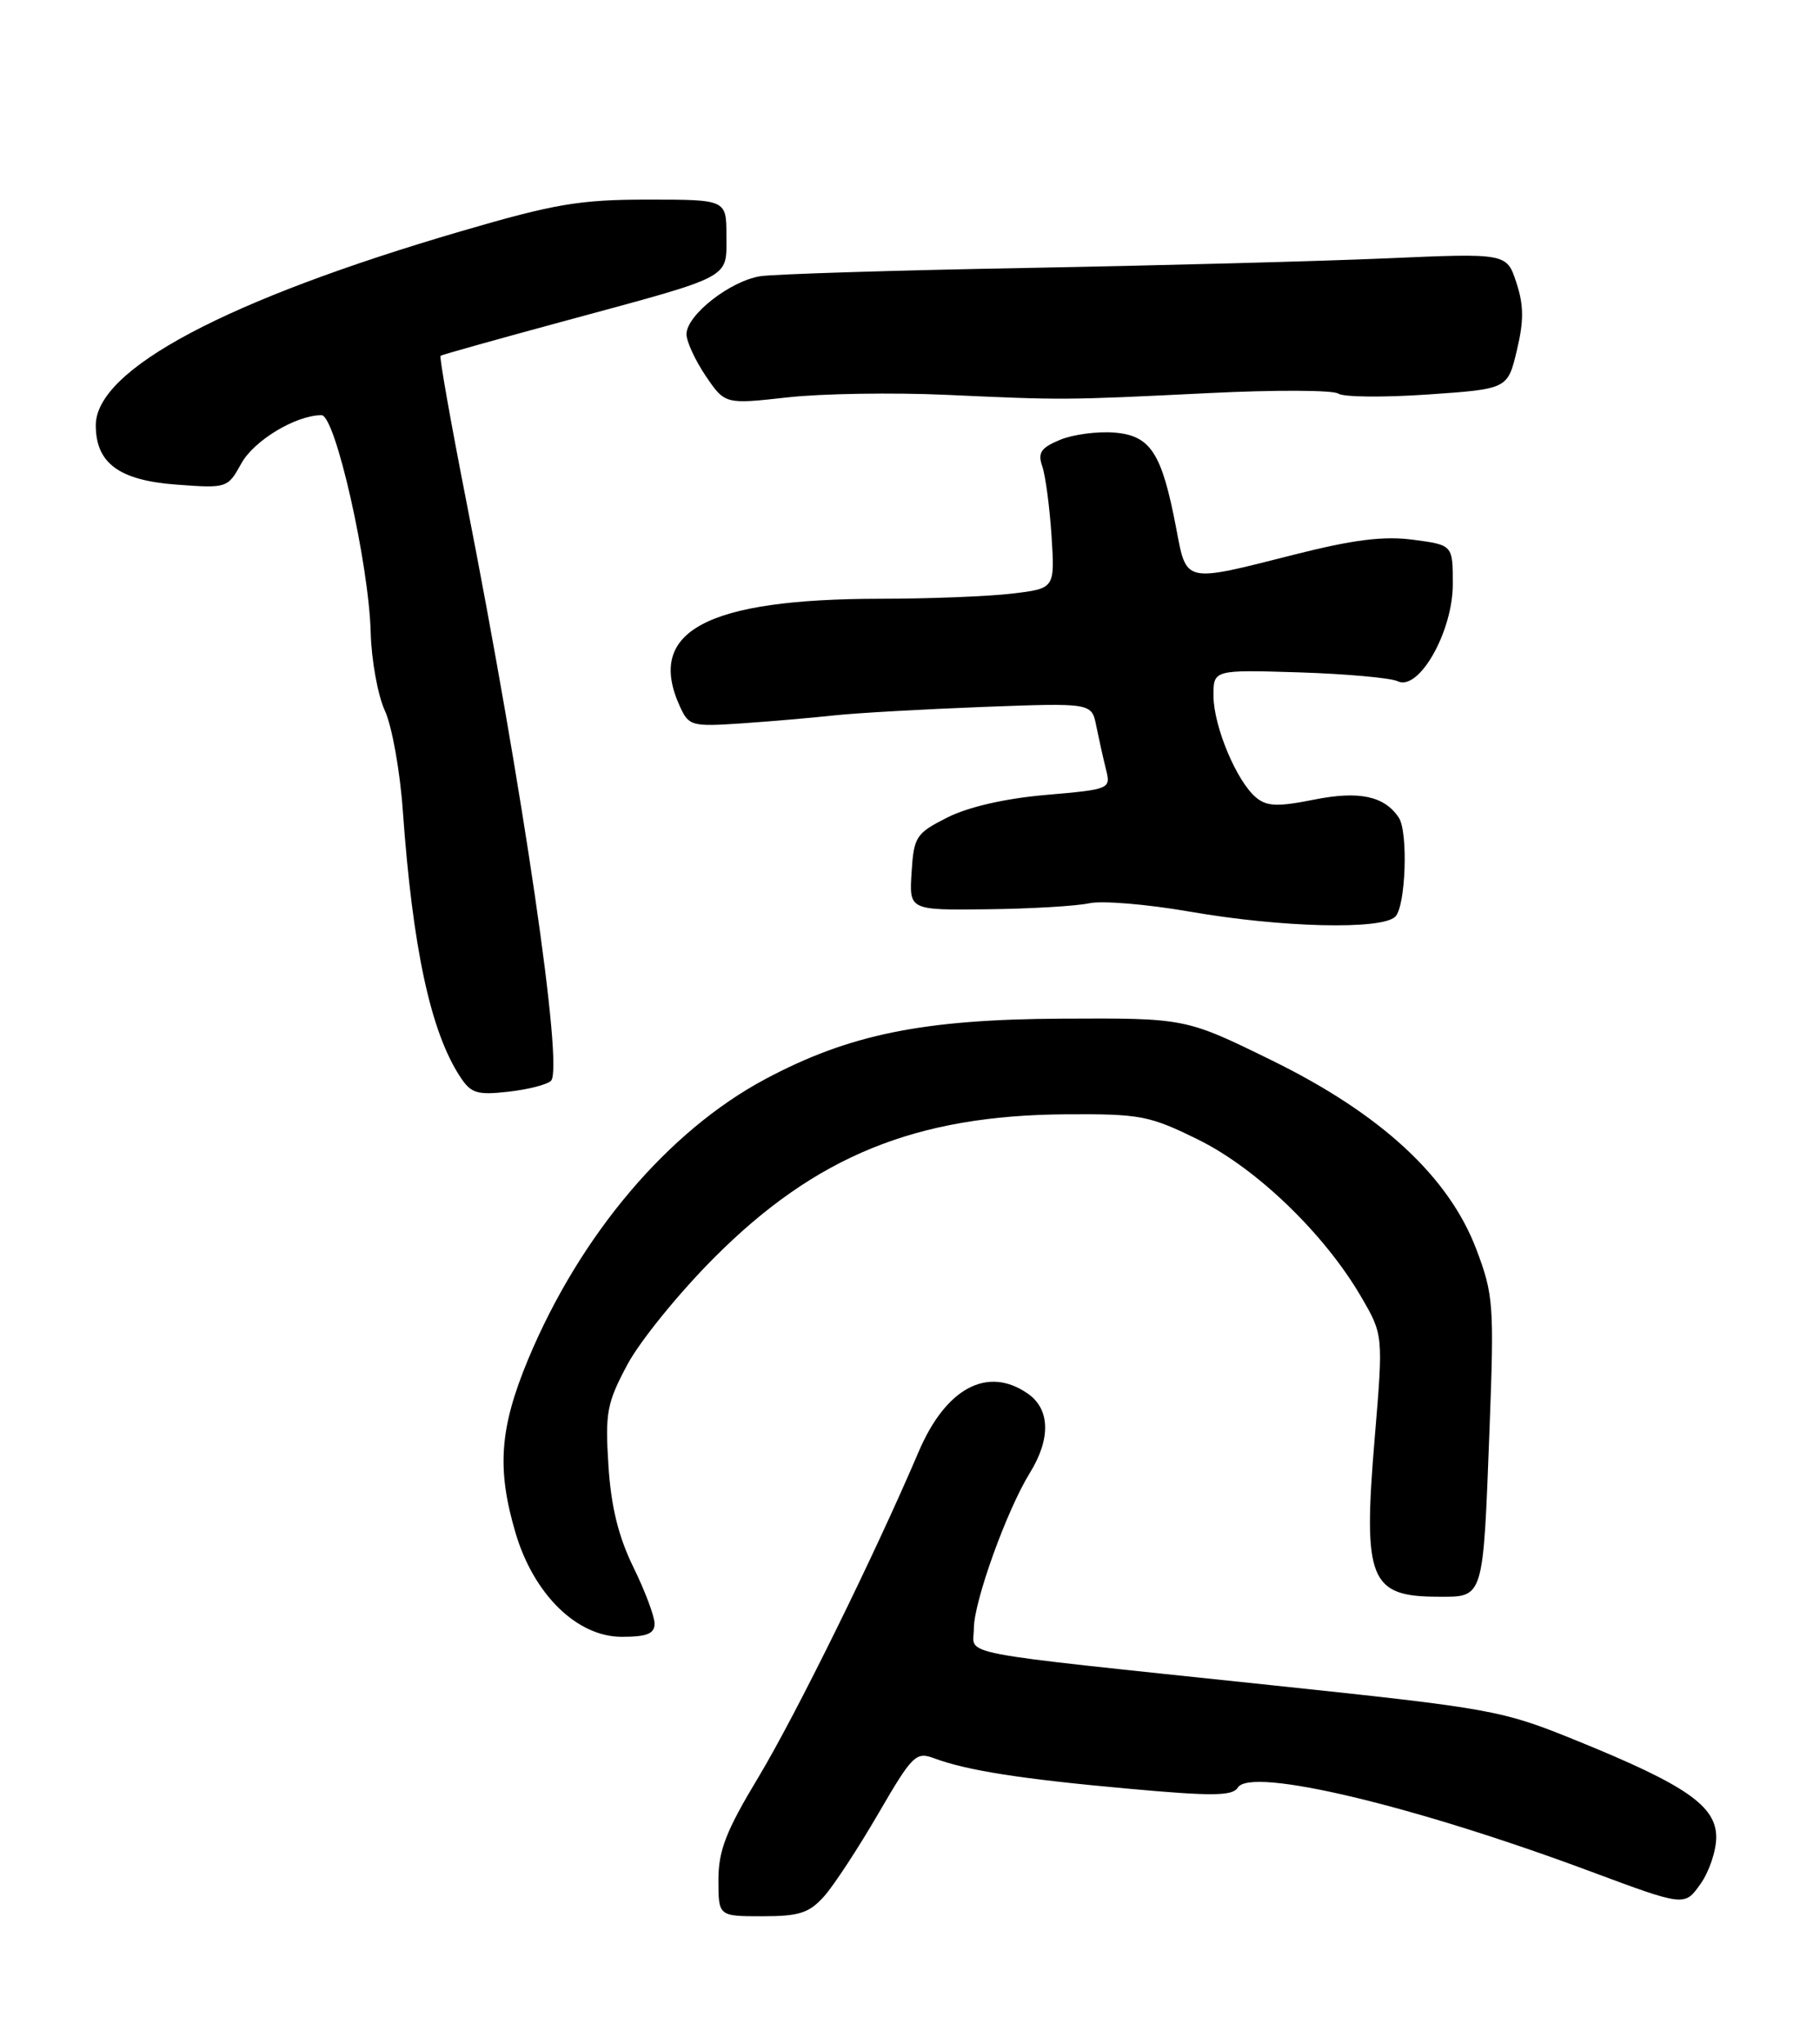 <?xml version="1.0" encoding="UTF-8" standalone="no"?>
<!DOCTYPE svg PUBLIC "-//W3C//DTD SVG 1.1//EN" "http://www.w3.org/Graphics/SVG/1.1/DTD/svg11.dtd" >
<svg xmlns="http://www.w3.org/2000/svg" xmlns:xlink="http://www.w3.org/1999/xlink" version="1.1" viewBox="0 0 228 256">
 <g >
 <path fill="currentColor"
d=" M 103.26 237.48 C 104.49 236.09 107.54 231.43 110.04 227.13 C 114.30 219.80 114.74 219.36 117.04 220.22 C 121.15 221.75 127.98 222.82 141.43 224.03 C 151.89 224.98 154.41 224.95 155.07 223.88 C 156.69 221.27 177.08 226.12 199.26 234.39 C 211.03 238.77 211.03 238.77 213.01 235.98 C 214.11 234.45 215.00 231.80 215.00 230.11 C 215.00 226.20 211.25 223.59 197.68 218.07 C 188.09 214.17 187.16 214.00 159.18 211.05 C 118.54 206.76 122.00 207.42 122.00 203.96 C 122.00 200.59 126.11 189.18 129.01 184.48 C 131.65 180.22 131.56 176.50 128.78 174.56 C 123.74 171.03 118.50 173.81 115.08 181.83 C 109.58 194.73 99.71 214.76 95.02 222.57 C 90.95 229.32 90.00 231.77 90.00 235.45 C 90.00 240.00 90.00 240.00 95.51 240.00 C 100.13 240.00 101.37 239.60 103.26 237.48 Z  M 82.00 203.35 C 82.00 202.44 80.81 199.26 79.34 196.27 C 77.47 192.44 76.55 188.70 76.22 183.54 C 75.80 176.91 76.02 175.72 78.62 170.86 C 80.21 167.91 85.10 161.89 89.50 157.49 C 102.18 144.79 114.74 139.68 133.52 139.56 C 142.85 139.50 143.99 139.72 150.10 142.73 C 157.40 146.32 165.88 154.49 170.47 162.34 C 173.30 167.18 173.30 167.18 172.21 180.18 C 170.73 197.85 171.58 199.96 180.13 199.98 C 185.93 200.00 185.78 200.47 186.60 179.00 C 187.19 163.44 187.10 162.16 184.96 156.50 C 181.51 147.37 172.98 139.49 159.27 132.78 C 148.50 127.50 148.50 127.50 133.00 127.58 C 115.59 127.67 106.38 129.55 95.89 135.14 C 83.68 141.65 72.65 154.69 66.15 170.28 C 62.58 178.88 62.21 183.98 64.60 192.04 C 66.88 199.71 72.30 205.00 77.88 205.00 C 81.04 205.00 82.00 204.62 82.00 203.35 Z  M 69.03 135.36 C 70.62 133.75 65.56 99.14 58.39 62.64 C 56.46 52.82 55.02 44.68 55.19 44.56 C 55.36 44.43 62.47 42.44 71.00 40.13 C 91.99 34.44 91.00 34.96 91.00 29.52 C 91.00 25.00 91.00 25.00 81.15 25.00 C 72.63 25.00 69.48 25.53 57.83 28.94 C 28.41 37.54 12.00 46.25 12.00 53.26 C 12.00 58.00 14.90 60.15 22.04 60.69 C 28.44 61.17 28.52 61.14 30.23 58.05 C 31.82 55.16 37.07 52.00 40.28 52.00 C 42.01 52.00 46.21 70.58 46.44 79.23 C 46.53 82.68 47.33 87.08 48.21 89.00 C 49.10 90.92 50.11 96.55 50.46 101.50 C 51.69 118.76 53.94 129.20 57.64 134.85 C 59.00 136.94 59.77 137.17 63.69 136.73 C 66.16 136.45 68.56 135.84 69.03 135.36 Z  M 174.80 114.80 C 176.10 113.50 176.43 104.19 175.23 102.40 C 173.43 99.69 170.25 99.02 164.61 100.15 C 160.08 101.06 158.71 101.01 157.36 99.89 C 154.93 97.87 152.05 91.02 152.02 87.19 C 152.00 83.88 152.00 83.88 162.75 84.21 C 168.66 84.40 174.21 84.90 175.09 85.32 C 177.75 86.61 182.00 79.12 182.00 73.15 C 182.00 68.26 182.00 68.26 177.04 67.60 C 173.34 67.11 169.56 67.58 162.11 69.47 C 148.22 72.99 148.67 73.09 147.34 66.12 C 145.55 56.73 144.15 54.55 139.61 54.18 C 137.48 54.01 134.42 54.41 132.79 55.09 C 130.40 56.08 129.98 56.70 130.57 58.40 C 130.97 59.56 131.49 63.47 131.73 67.10 C 132.15 73.70 132.15 73.70 126.83 74.34 C 123.90 74.69 116.46 74.99 110.30 74.99 C 88.45 75.01 80.88 79.07 85.17 88.47 C 86.29 90.93 86.63 91.02 92.92 90.60 C 96.54 90.35 101.75 89.90 104.50 89.60 C 107.25 89.30 115.63 88.83 123.13 88.54 C 136.76 88.03 136.76 88.03 137.33 90.90 C 137.65 92.48 138.19 94.91 138.54 96.31 C 139.17 98.83 139.13 98.85 131.03 99.56 C 125.94 100.00 121.31 101.06 118.69 102.38 C 114.75 104.37 114.48 104.78 114.20 109.25 C 113.89 114.00 113.89 114.00 123.70 113.88 C 129.09 113.82 134.83 113.48 136.45 113.13 C 138.07 112.78 143.69 113.25 148.95 114.16 C 160.51 116.18 173.11 116.49 174.80 114.80 Z  M 118.50 49.45 C 133.30 50.12 133.16 50.13 151.50 49.23 C 159.75 48.82 167.02 48.85 167.66 49.30 C 168.31 49.74 173.34 49.79 178.85 49.41 C 188.87 48.72 188.87 48.72 190.02 43.90 C 190.91 40.19 190.90 38.23 189.96 35.39 C 188.75 31.70 188.75 31.70 173.62 32.36 C 165.31 32.72 145.00 33.26 128.50 33.56 C 112.00 33.86 97.05 34.33 95.28 34.59 C 91.49 35.17 86.00 39.46 86.00 41.86 C 86.00 42.78 87.09 45.13 88.41 47.09 C 90.83 50.64 90.83 50.64 98.66 49.77 C 102.97 49.29 111.90 49.15 118.50 49.45 Z "/>
</g>
</svg>